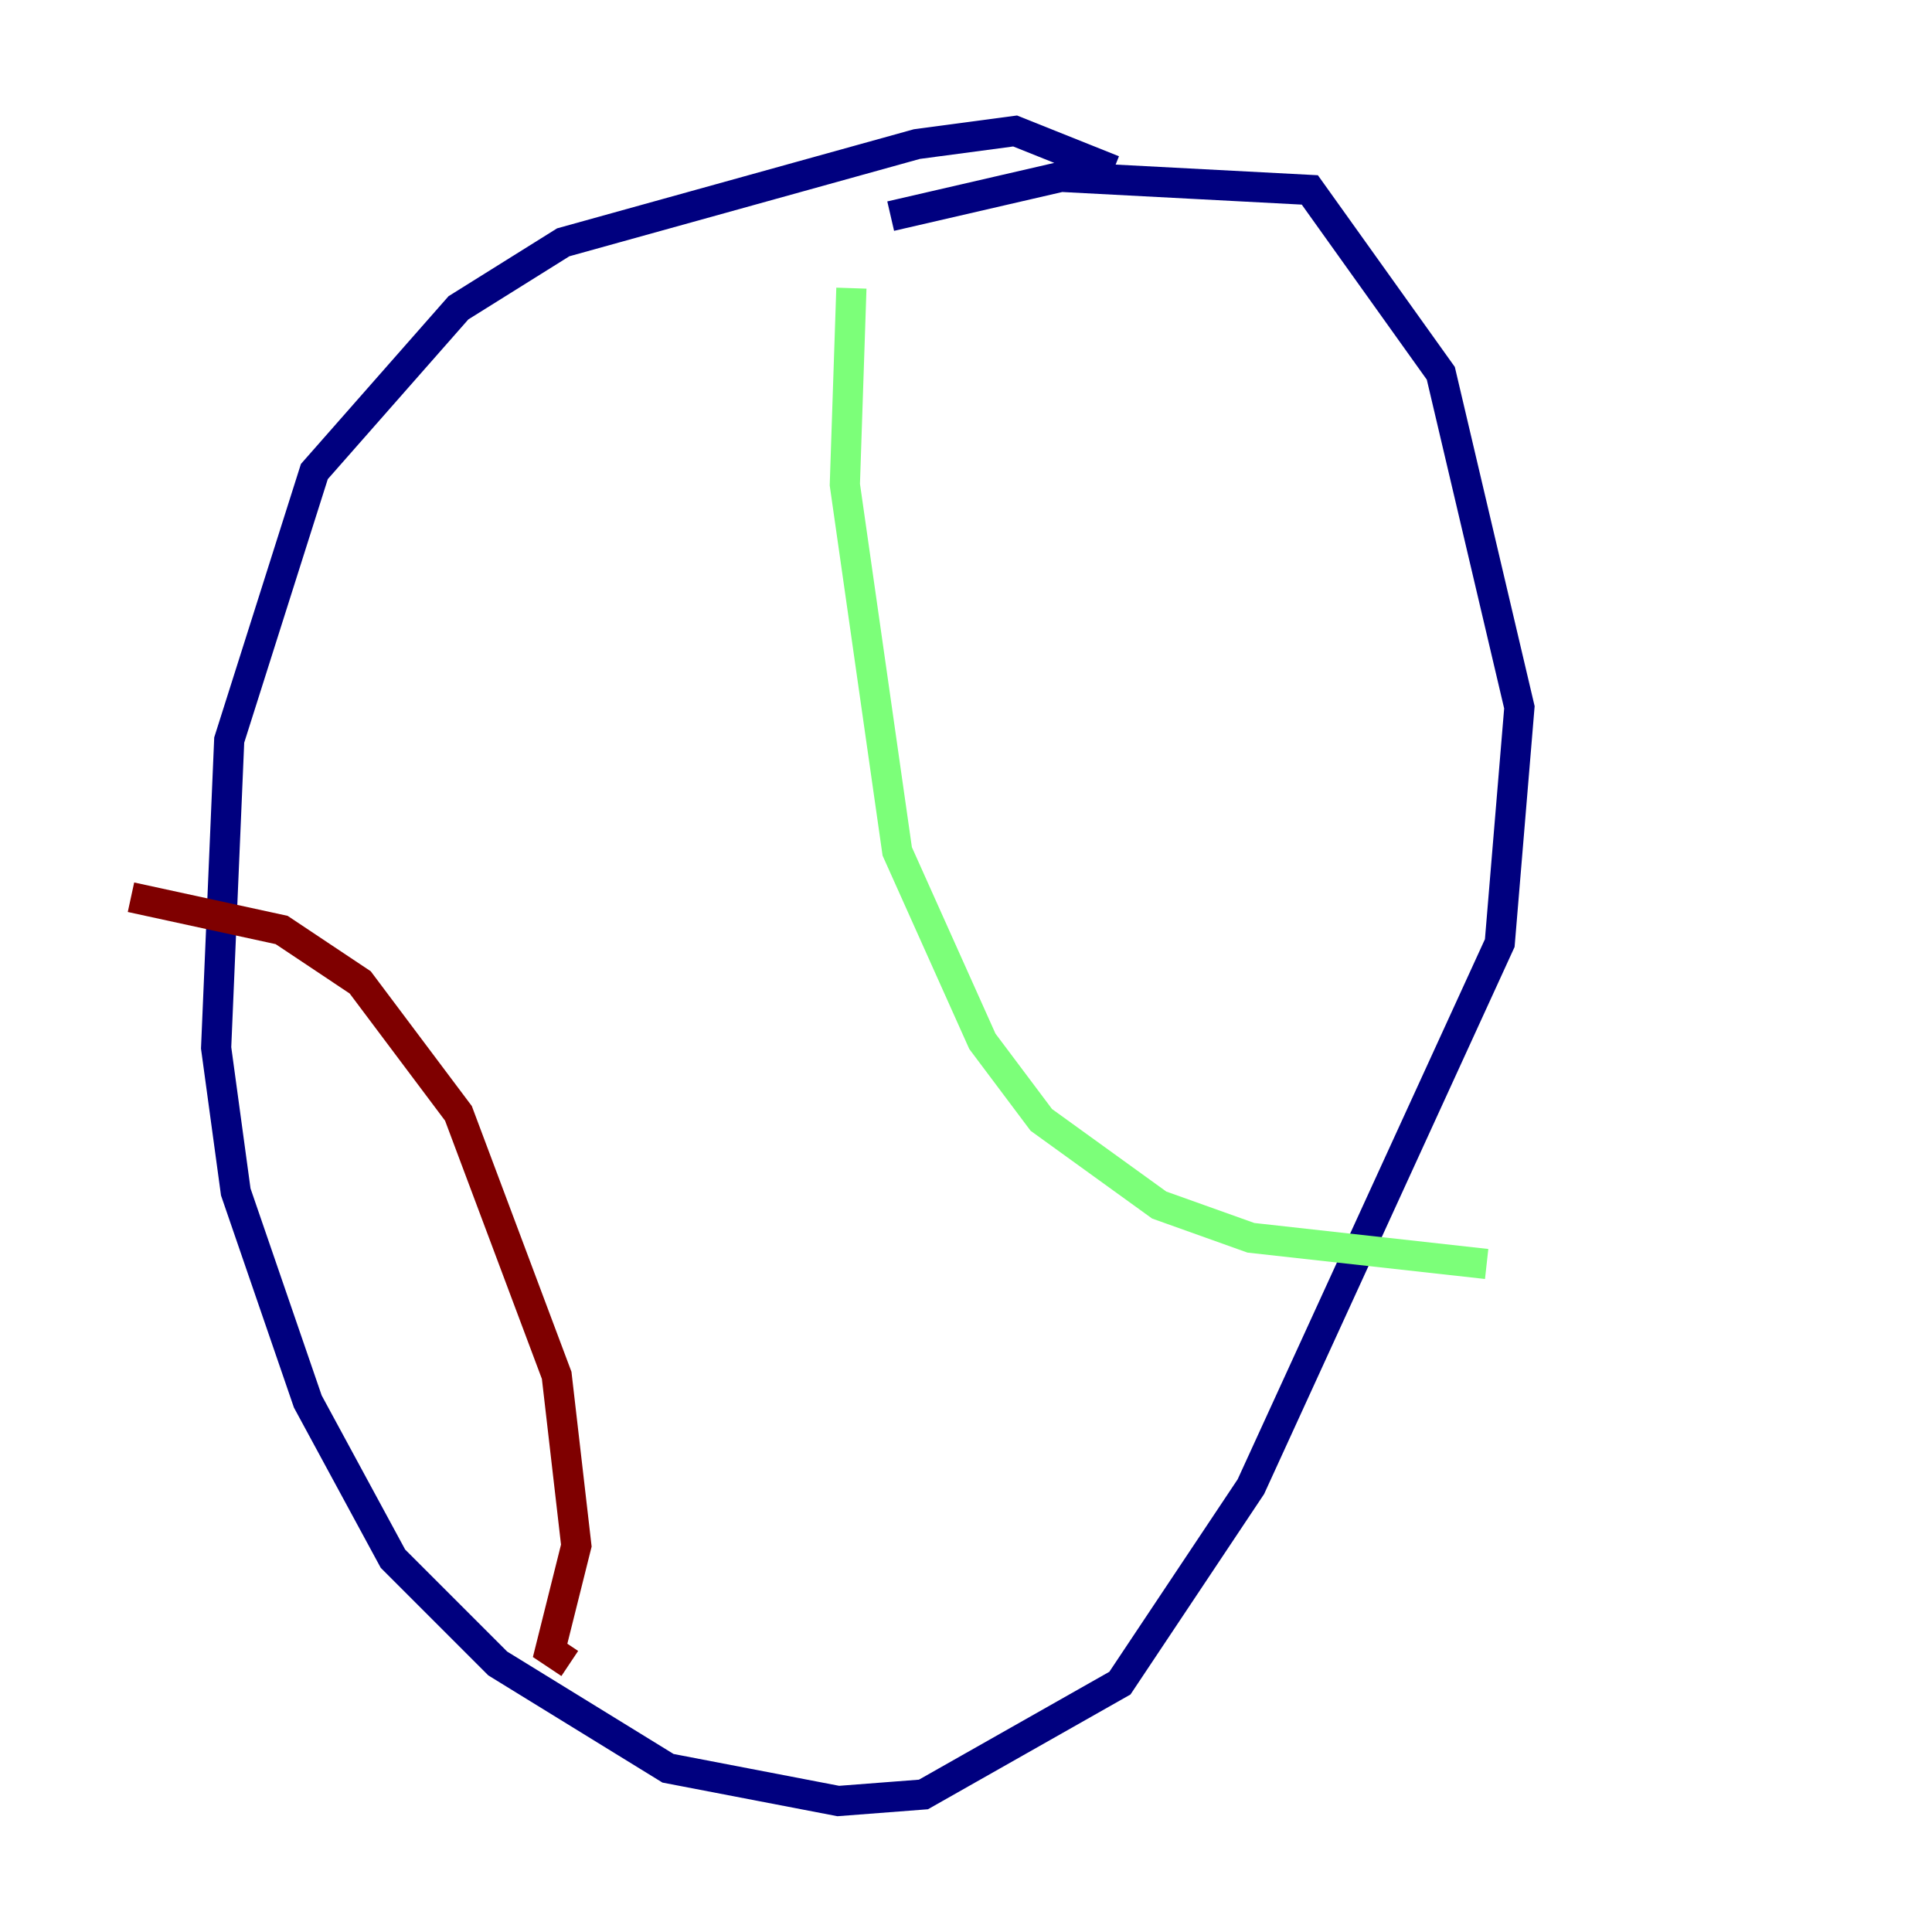 <?xml version="1.0" encoding="utf-8" ?>
<svg baseProfile="tiny" height="128" version="1.2" viewBox="0,0,128,128" width="128" xmlns="http://www.w3.org/2000/svg" xmlns:ev="http://www.w3.org/2001/xml-events" xmlns:xlink="http://www.w3.org/1999/xlink"><defs /><polyline fill="none" points="73.763,11.281 67.254,8.678 60.746,9.546 37.315,16.054 30.373,20.393 20.827,31.241 15.186,49.031 14.319,69.424 15.62,78.969 20.393,92.854 26.034,103.268 32.976,110.21 44.258,117.153 55.539,119.322 61.18,118.888 74.197,111.512 82.875,98.495 99.363,62.481 100.664,46.861 95.458,24.732 86.78,12.583 70.291,11.715 59.01,14.319" stroke="#00007f" stroke-width="2" /><polyline fill="none" points="56.407,19.091 55.973,32.108 59.444,56.407 65.085,68.99 68.99,74.197 76.8,79.837 82.875,82.007 98.495,83.742" stroke="#7cff79" stroke-width="2" /><polyline fill="none" points="8.678,59.444 18.658,61.614 23.864,65.085 30.373,73.763 36.881,91.119 38.183,102.4 36.447,109.342 37.749,110.21" stroke="#7f0000" stroke-width="2" /></svg>